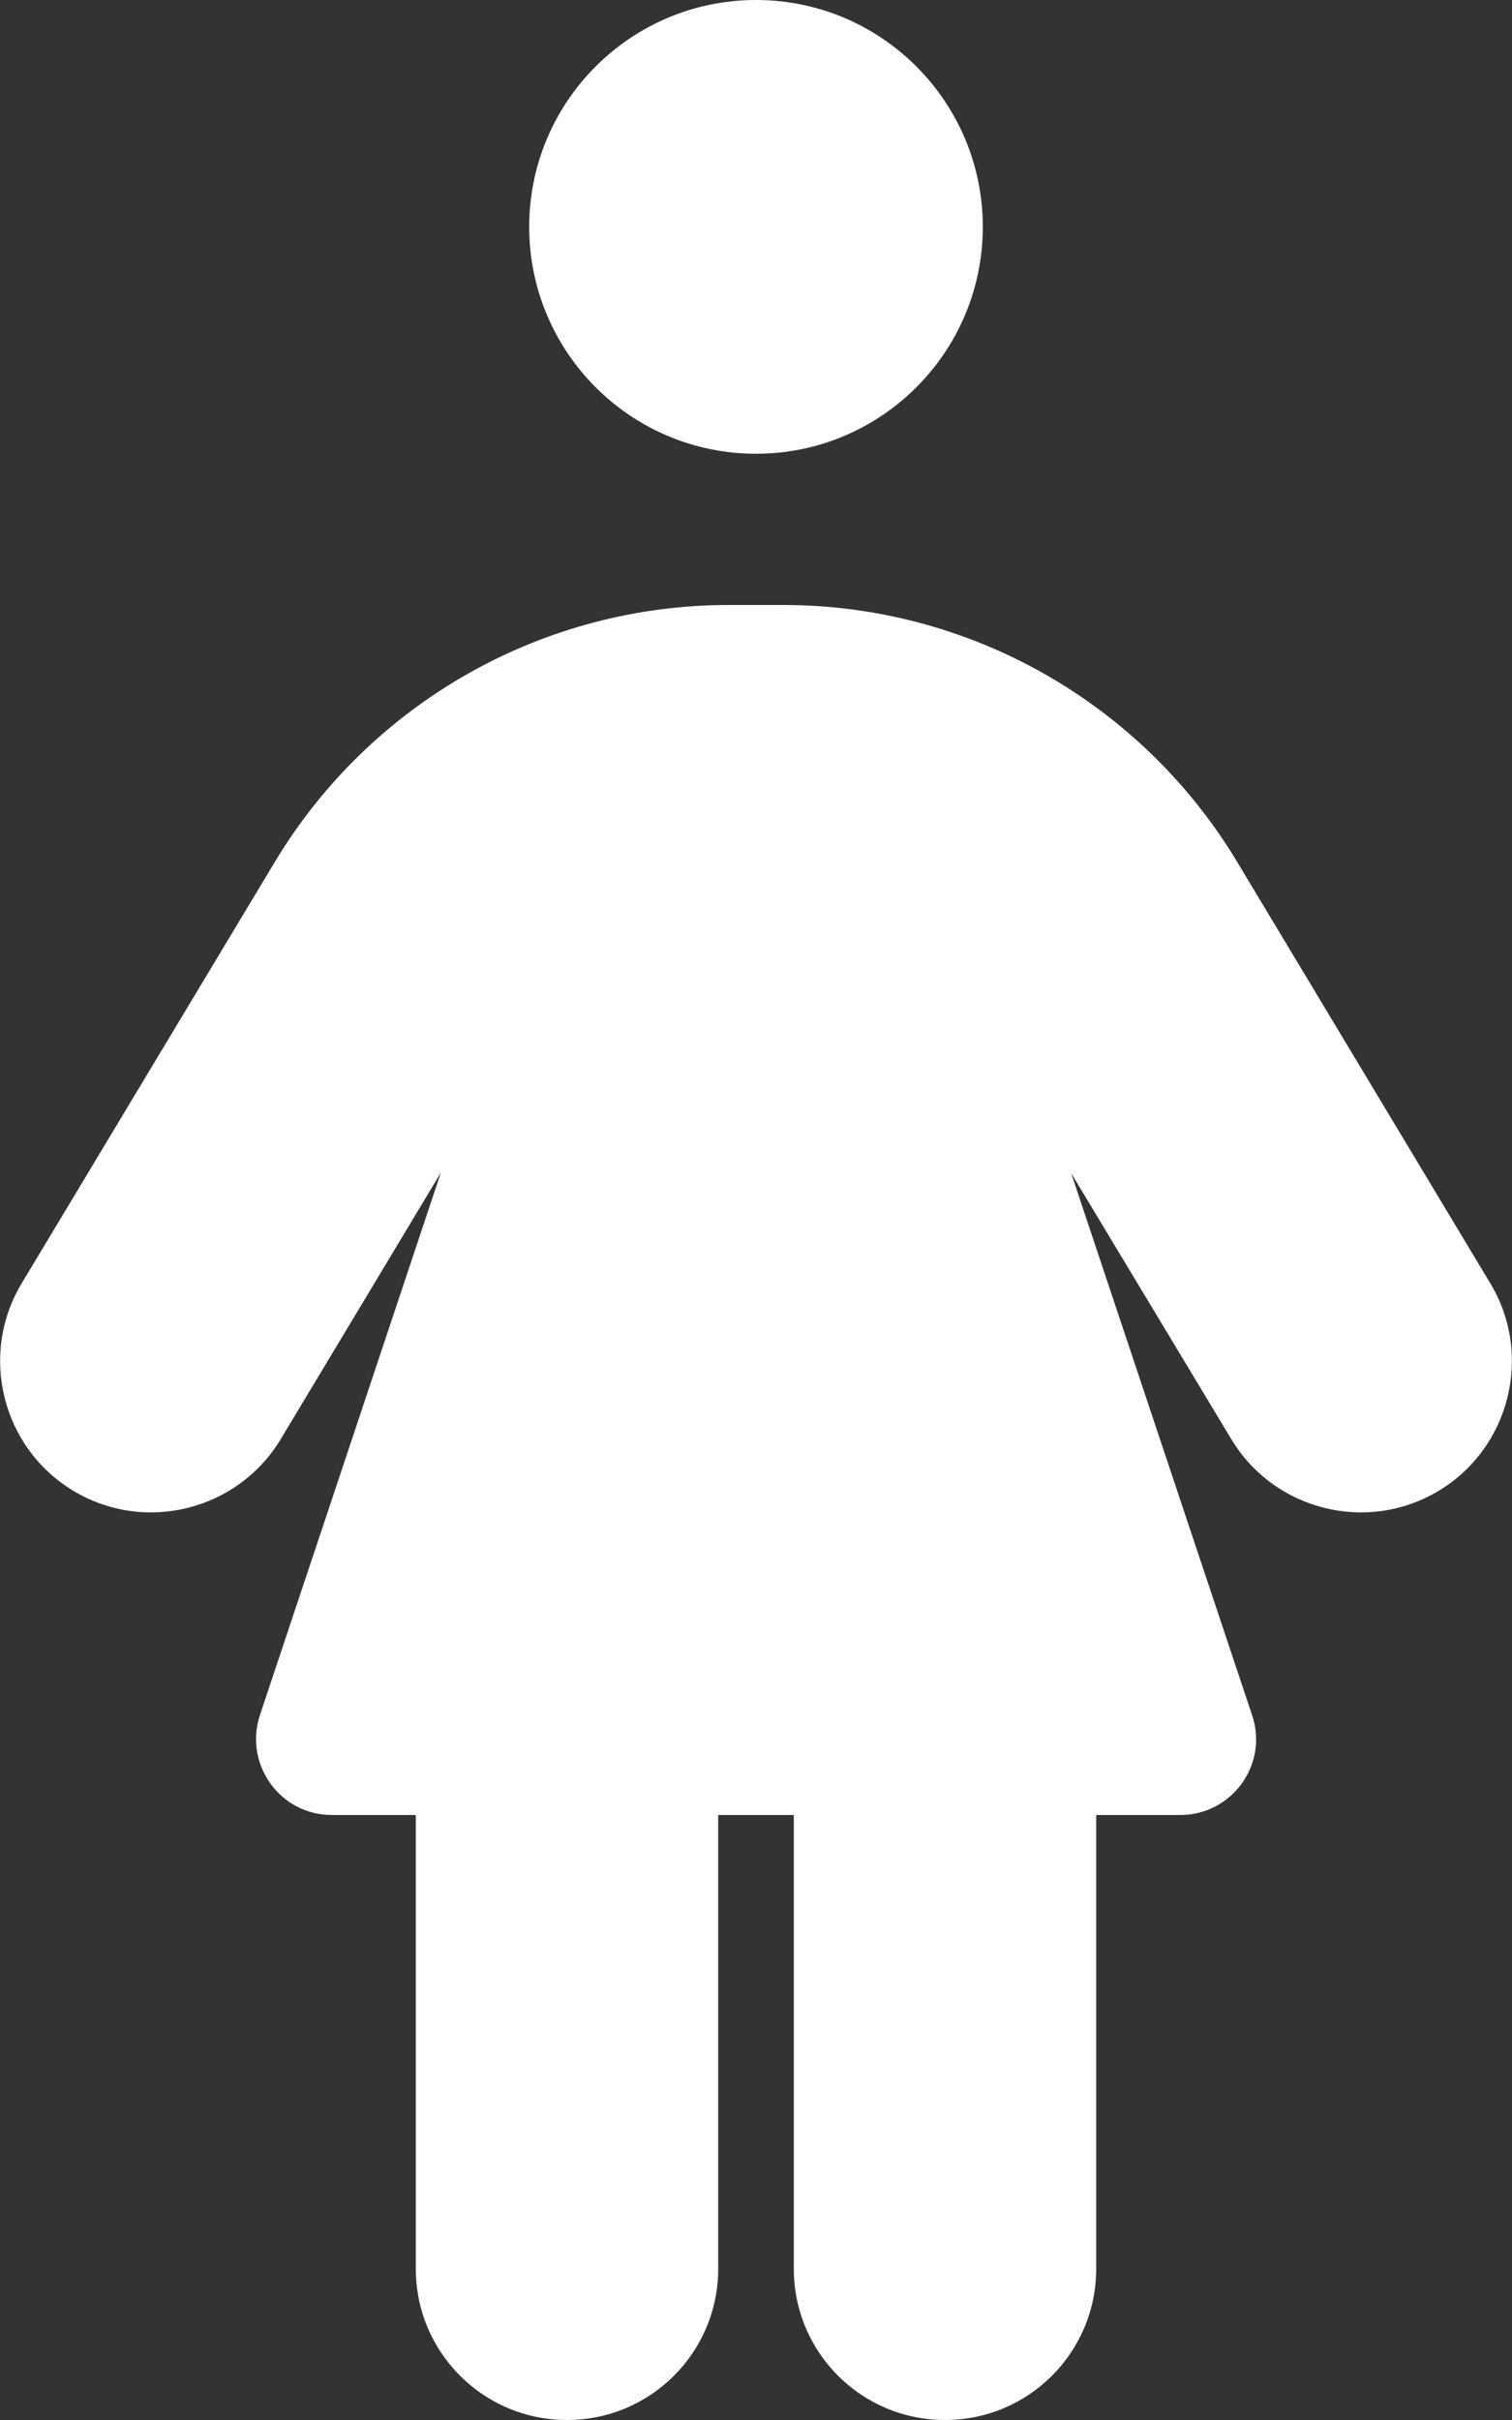 <?xml version="1.0" encoding="UTF-8"?>
<!-- Generated by Pixelmator Pro 3.0 -->
<svg width="320" height="512" viewBox="0 0 320 512" xmlns="http://www.w3.org/2000/svg" xmlns:xlink="http://www.w3.org/1999/xlink">
    <rect x="0" y="0" width="320" height="512" fill="#333333" stroke="none"/>
    <path id="Path" fill="#ffffff" stroke="none" d="M 160 96 C 133.5 96 112 74.5 112 48 C 112 21.5 133.5 0 160 0 C 186.5 0 208 21.5 208 48 C 208 74.5 186.5 96 160 96 Z M 88 384 L 70.2 384 C 59.3 384 51.6 373.3 55 362.9 L 93.3 248.1 L 59.4 304.5 C 50.3 319.6 30.6 324.5 15.5 315.4 C 0.4 306.3 -4.5 286.6 4.6 271.5 L 58.2 182.3 C 78.5 148.6 114.9 128 154.2 128 L 165.8 128 C 205.1 128 241.5 148.6 261.8 182.3 L 315.4 271.5 C 324.5 286.6 319.6 306.3 304.5 315.4 C 289.4 324.5 269.7 319.6 260.6 304.5 L 226.7 248.2 L 265 362.9 C 268.5 373.3 260.7 384 249.8 384 L 232 384 L 232 480 C 232 497.7 217.7 512 200 512 C 182.3 512 168 497.7 168 480 L 168 384 L 152 384 L 152 480 C 152 497.7 137.7 512 120 512 C 102.3 512 88 497.7 88 480 L 88 384 Z"/>
</svg>
